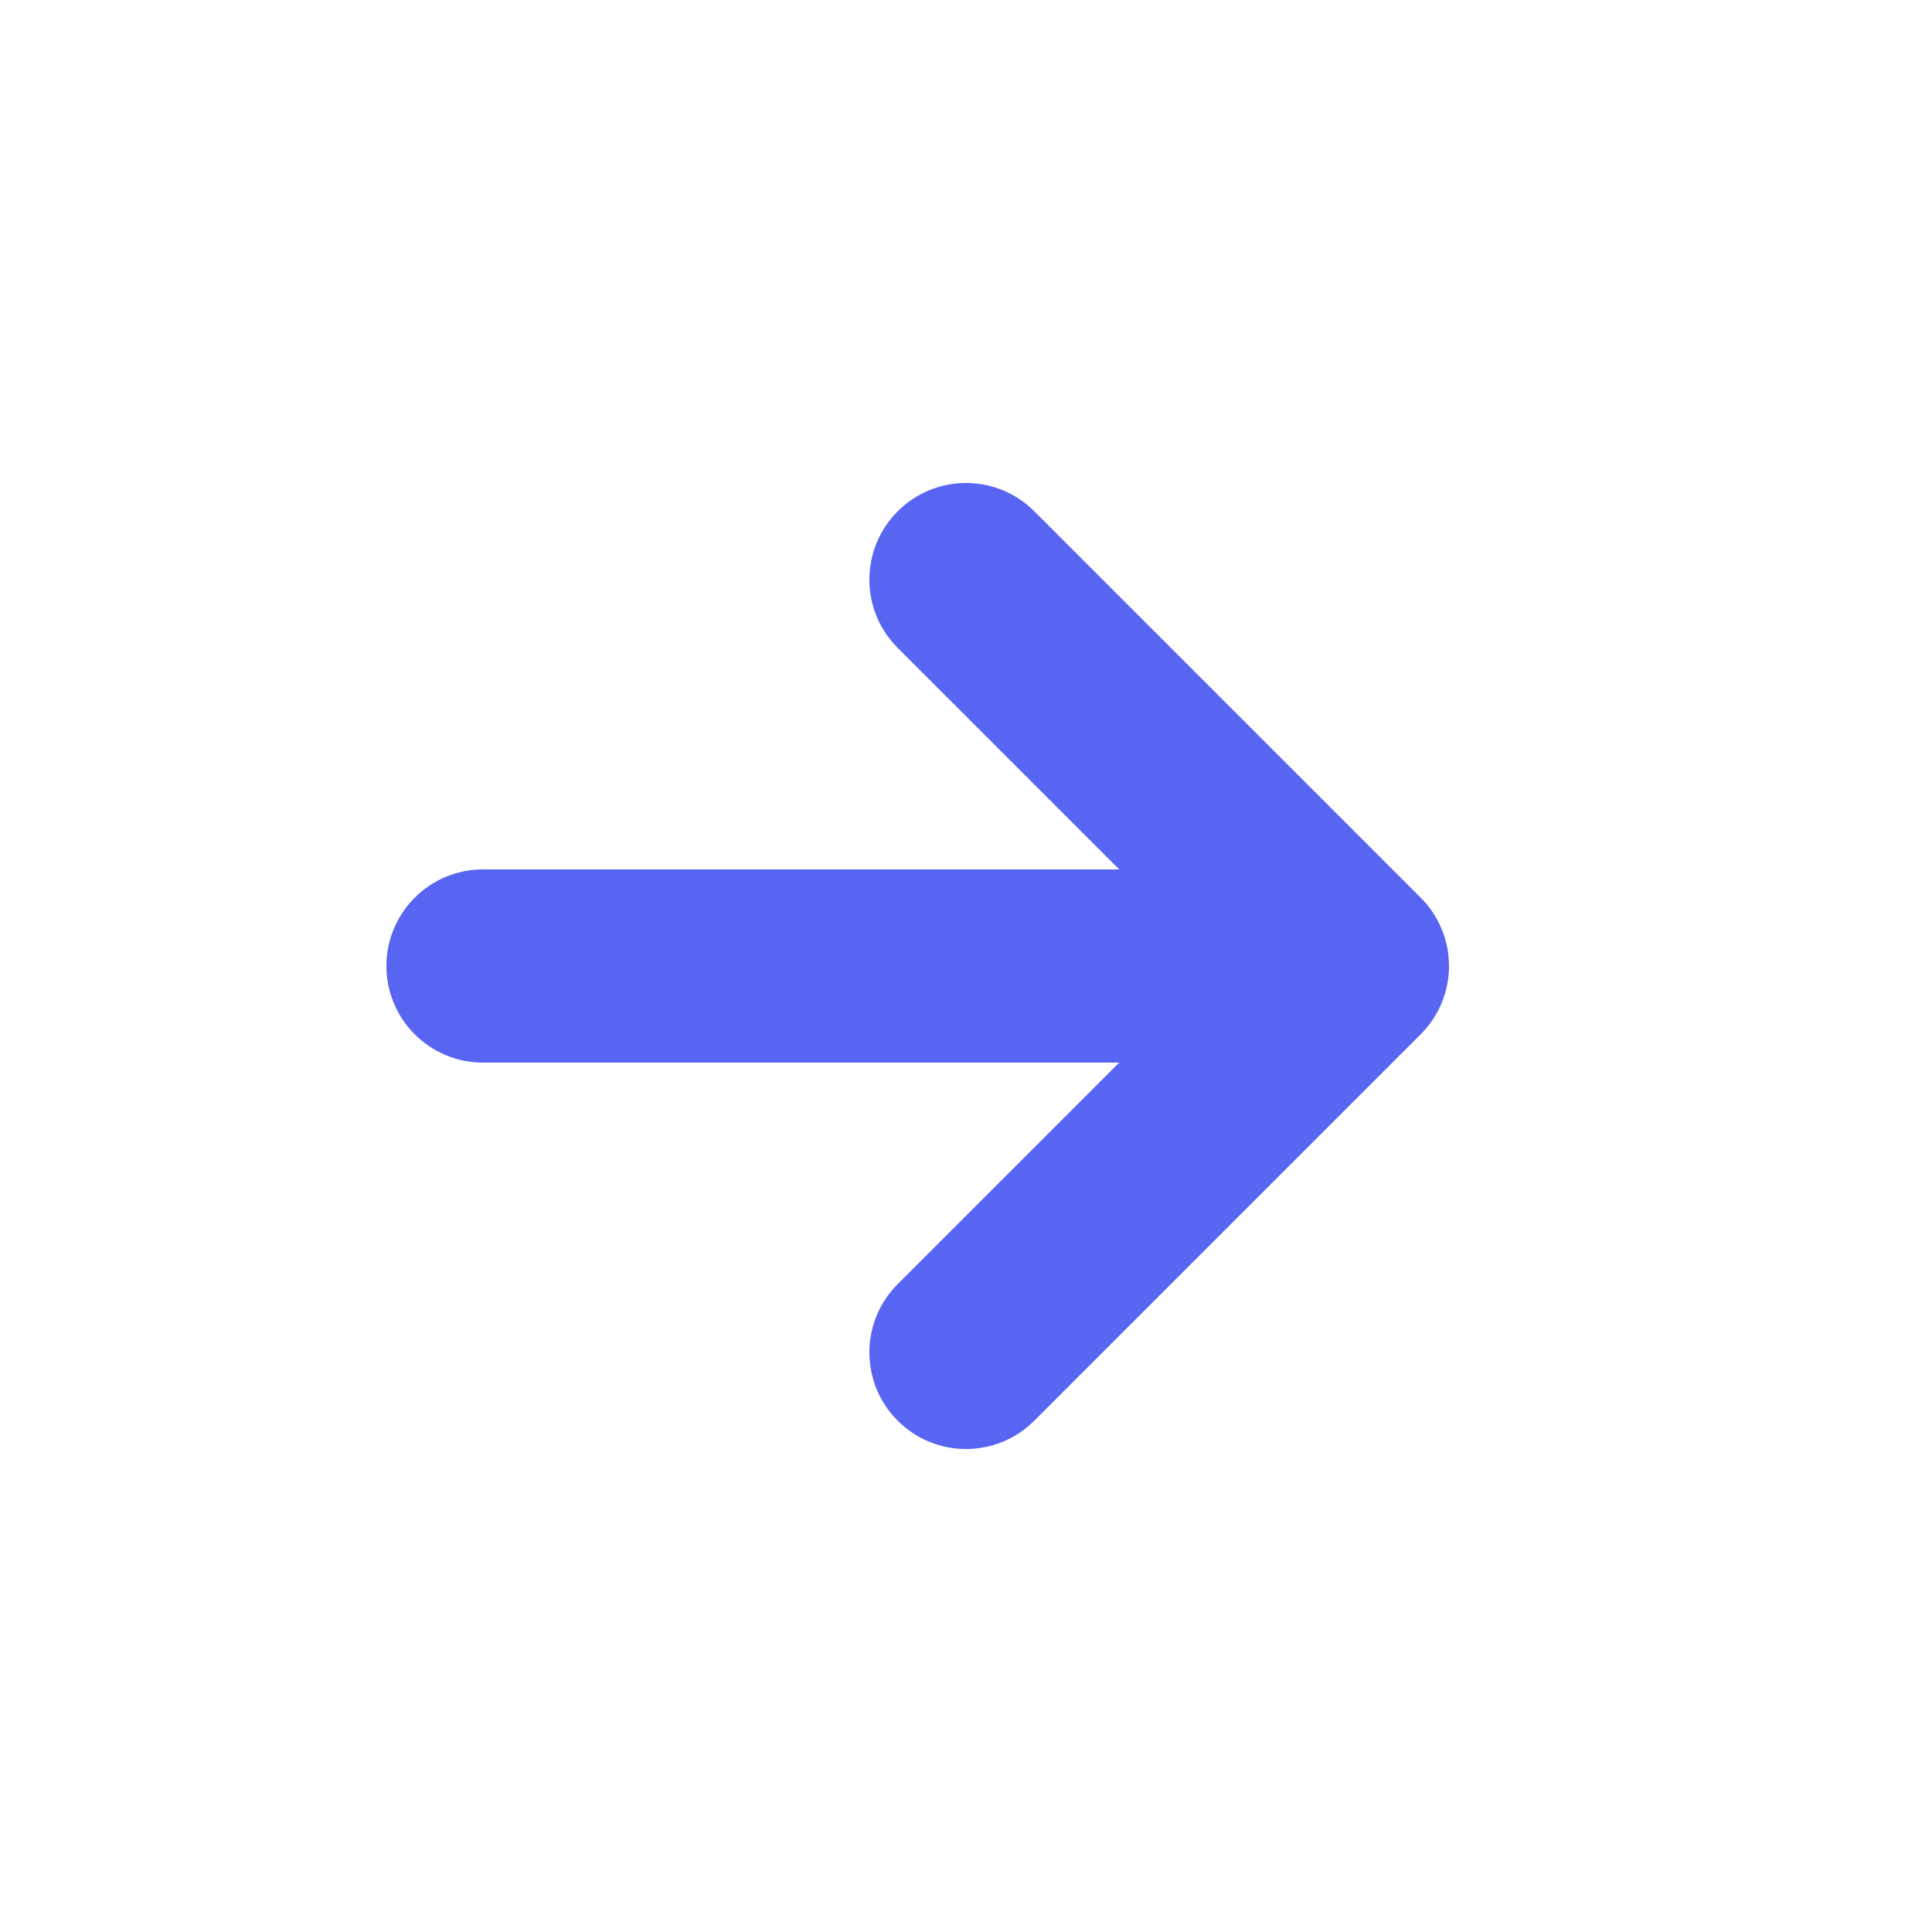 <svg width="20" height="20" viewBox="0 0 20 20" fill="none" xmlns="http://www.w3.org/2000/svg">
<path fill-rule="evenodd" clip-rule="evenodd" d="M14.707 10.707C14.895 10.52 15 10.265 15 10C15 9.735 14.895 9.48 14.707 9.293L10.707 5.293C10.317 4.902 9.683 4.902 9.293 5.293C8.902 5.683 8.902 6.317 9.293 6.707L11.586 9H5C4.448 9 4 9.448 4 10C4 10.552 4.448 11 5 11H11.586L9.293 13.293C8.902 13.683 8.902 14.317 9.293 14.707C9.683 15.098 10.317 15.098 10.707 14.707L14.707 10.707Z" fill="#5865F2"/>
</svg>
